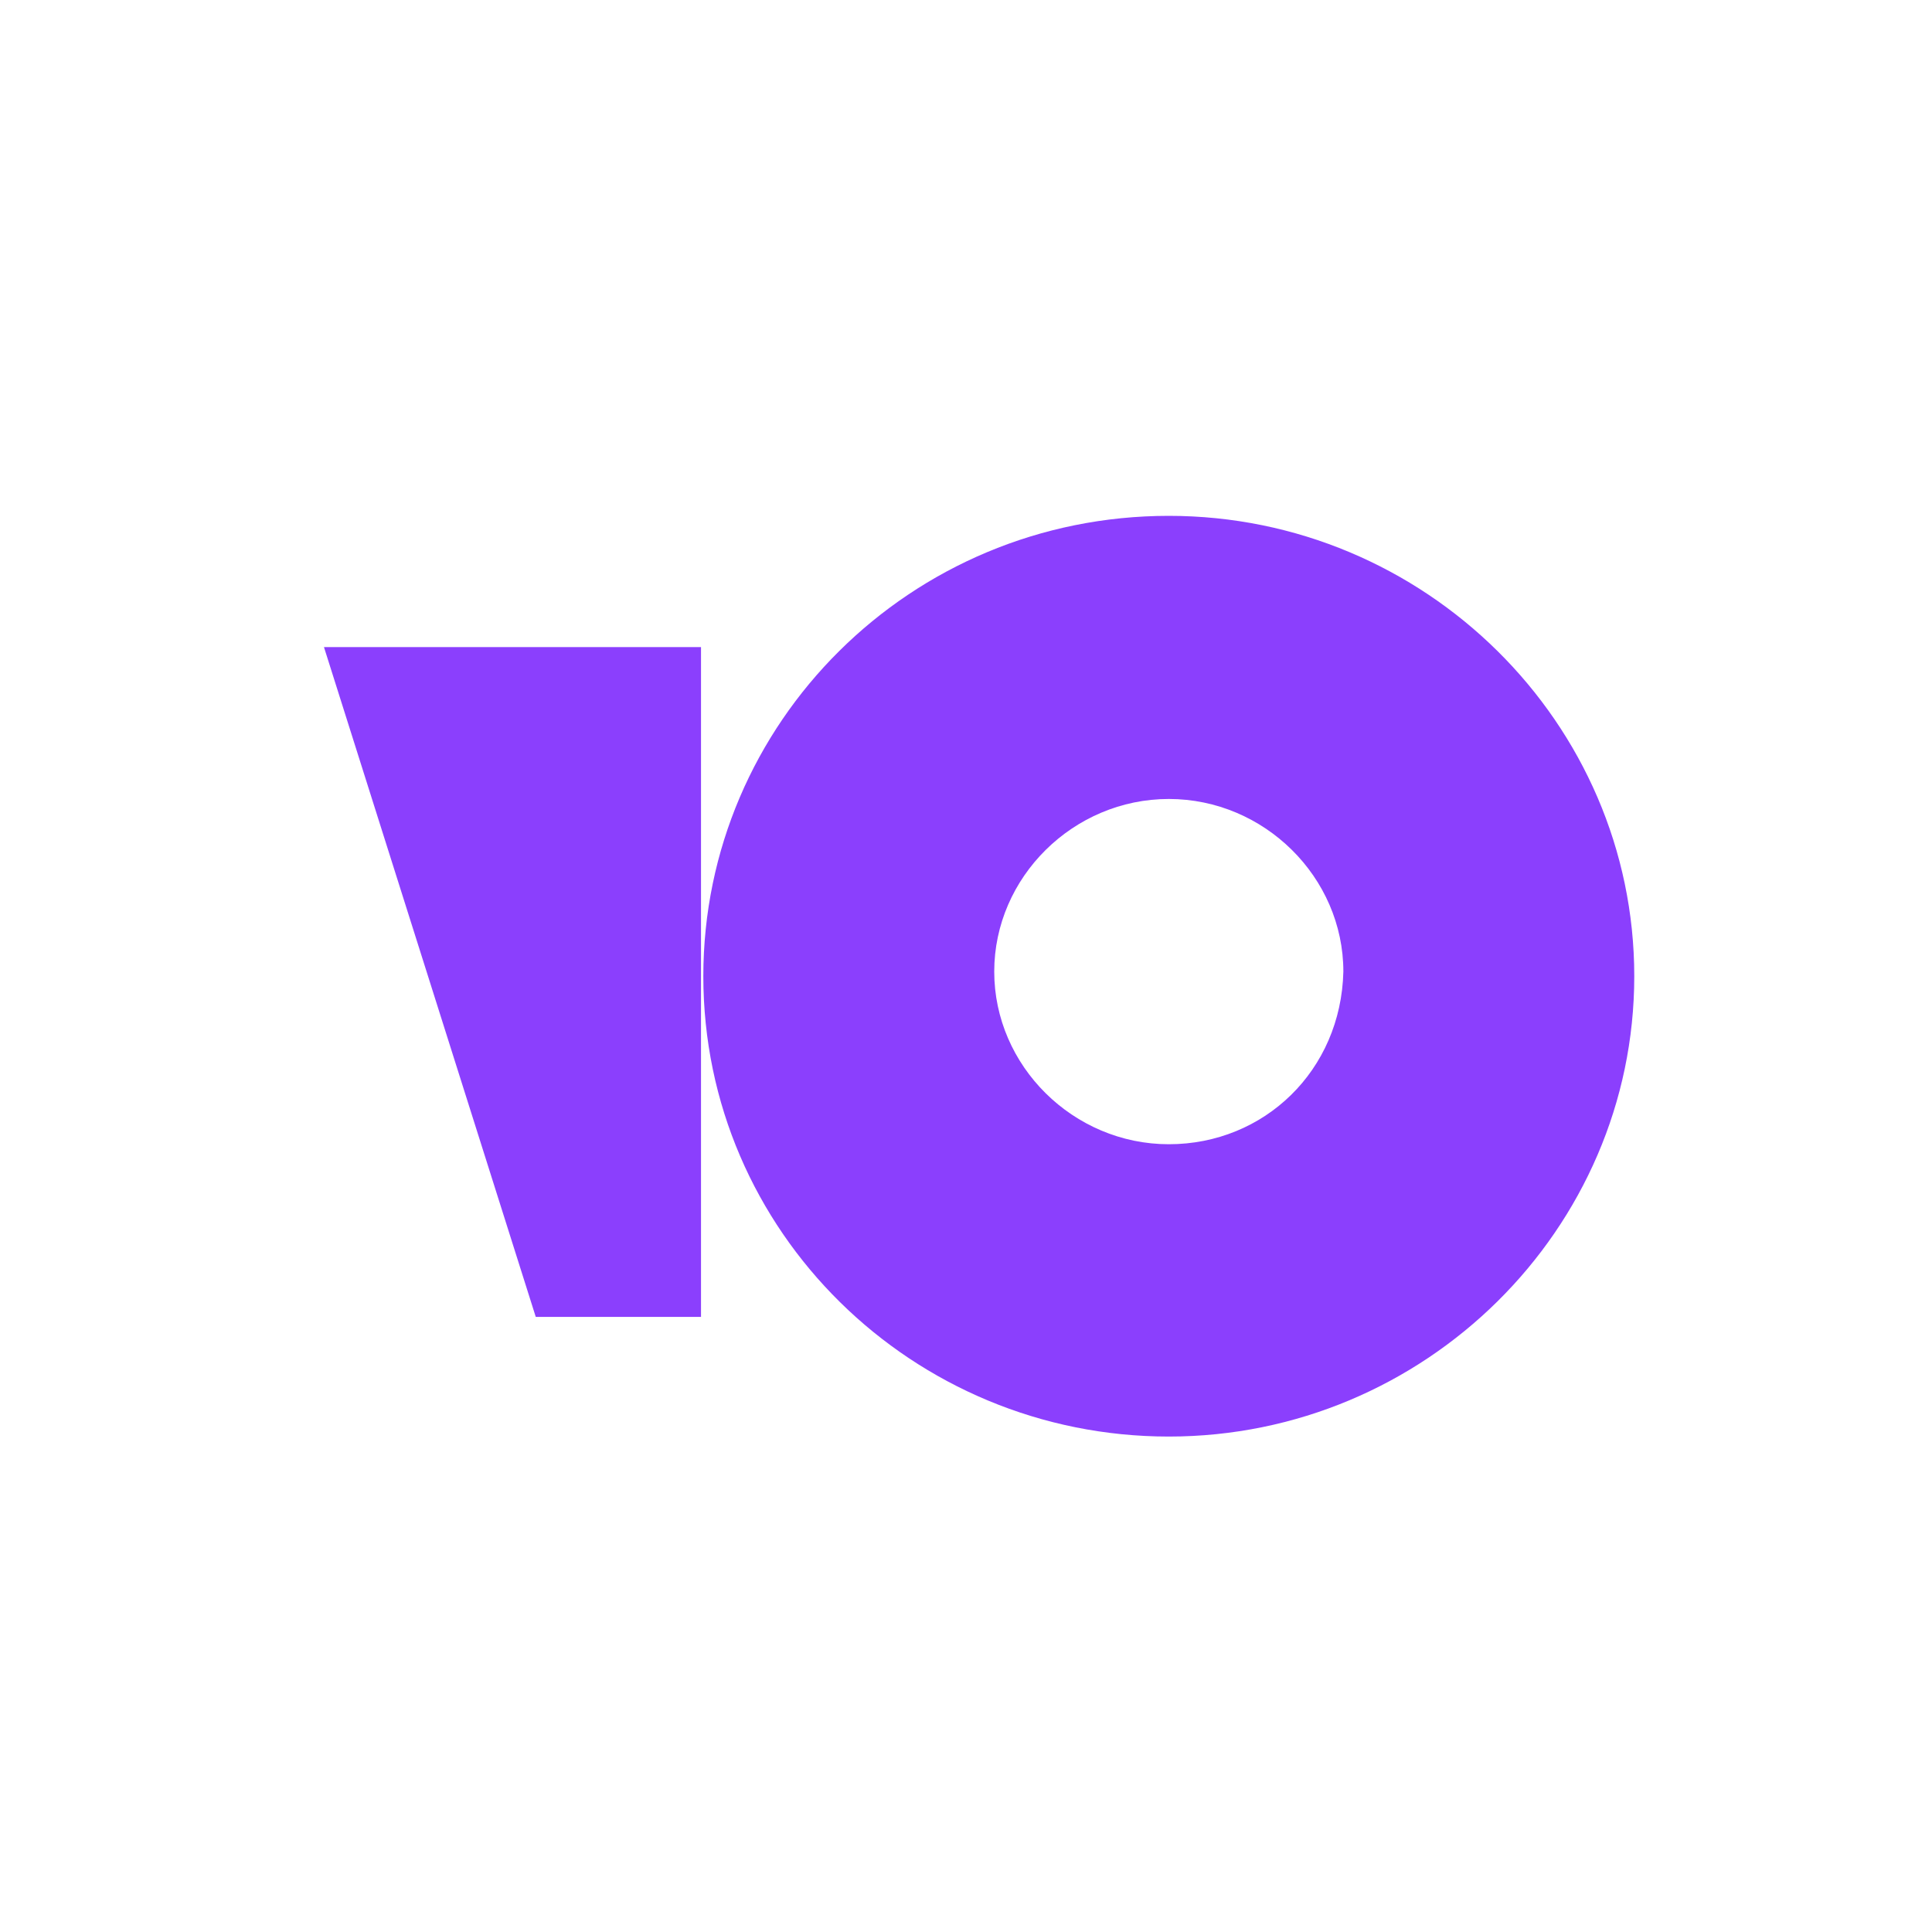 <svg width="75" height="75" viewBox="0 0 75 75" fill="none" xmlns="http://www.w3.org/2000/svg">
<path d="M45.373 20.025C35.344 20.025 27.303 28.067 27.303 37.896C27.303 47.815 35.434 55.767 45.373 55.767C55.311 55.767 63.442 47.725 63.442 37.896C63.442 28.067 55.311 20.025 45.373 20.025ZM45.373 44.419C41.668 44.419 38.596 41.381 38.596 37.718C38.596 34.054 41.668 31.016 45.373 31.016C49.077 31.016 52.149 34.054 52.149 37.718C52.058 41.56 49.077 44.419 45.373 44.419ZM27.213 25.119V51.121H20.798L12.576 25.119H27.213Z" fill="#8B3FFD"/>
</svg>
